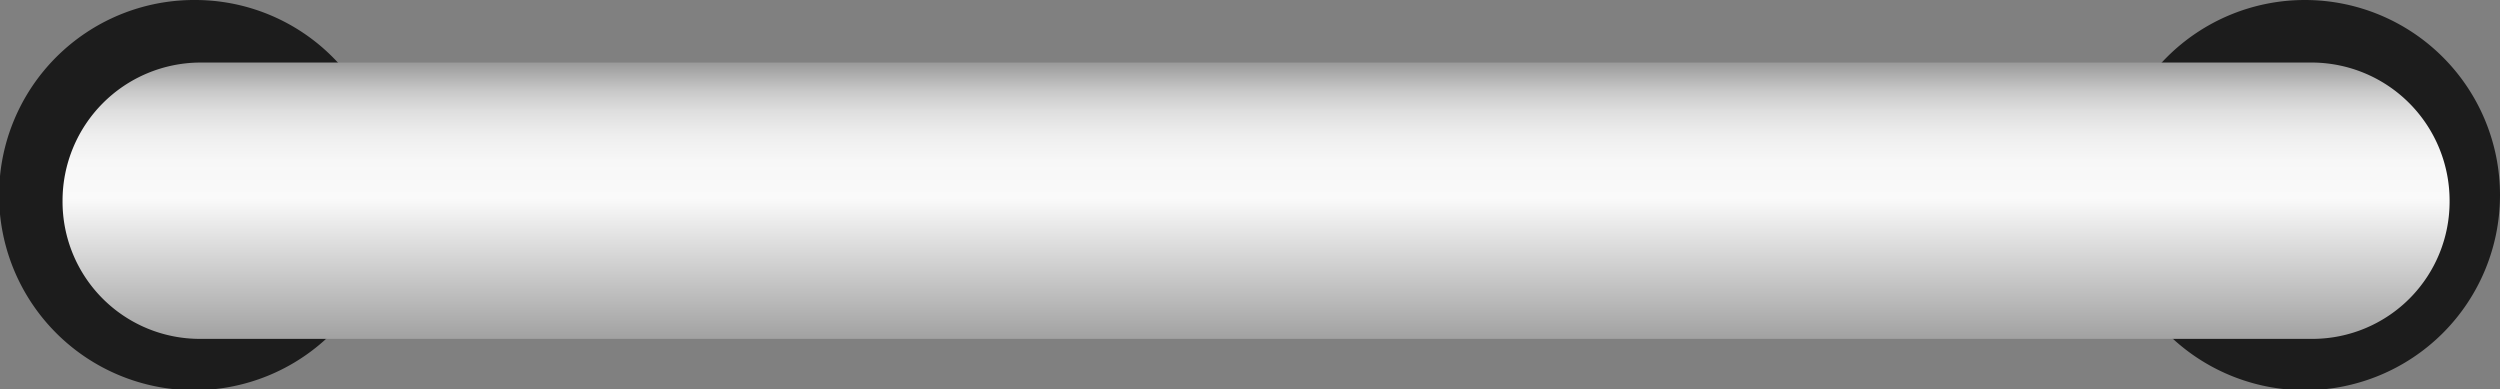 <svg xmlns="http://www.w3.org/2000/svg" viewBox="0 0 26.78 4.17"><rect x="0" y="0" width="26.78" height="4.17" fill="#808080" stroke="none"/><defs><linearGradient id="a" x1="23.5" y1="55.57" x2="23.5" y2="52.47" gradientTransform="translate(-10.04 -51.8)" gradientUnits="userSpaceOnUse"><stop offset="0" stop-color="#999"/><stop offset=".53" stop-color="#fafafa"/><stop offset=".66" stop-color="#f7f7f7"/><stop offset=".75" stop-color="#eee"/><stop offset=".83" stop-color="#dfdfdf"/><stop offset=".9" stop-color="#c9c9c9"/><stop offset=".96" stop-color="#adadad"/><stop offset="1" stop-color="#999"/></linearGradient></defs><g data-name="Слой 2"><g data-name="Слой 1"><path d="M4.17 2.09A2.09 2.09 0 112.09 0a2.08 2.08 0 012.08 2.09zm22.61 0A2.09 2.09 0 1124.69 0a2.09 2.09 0 012.09 2.09z" fill="#1c1c1c"/><path d="M26.24 2.15a1.47 1.47 0 01-1.46 1.48H2.14A1.47 1.47 0 01.67 2.15 1.48 1.48 0 012.14.67h22.64a1.48 1.48 0 011.46 1.48z" fill="url(#a)"/></g></g></svg>